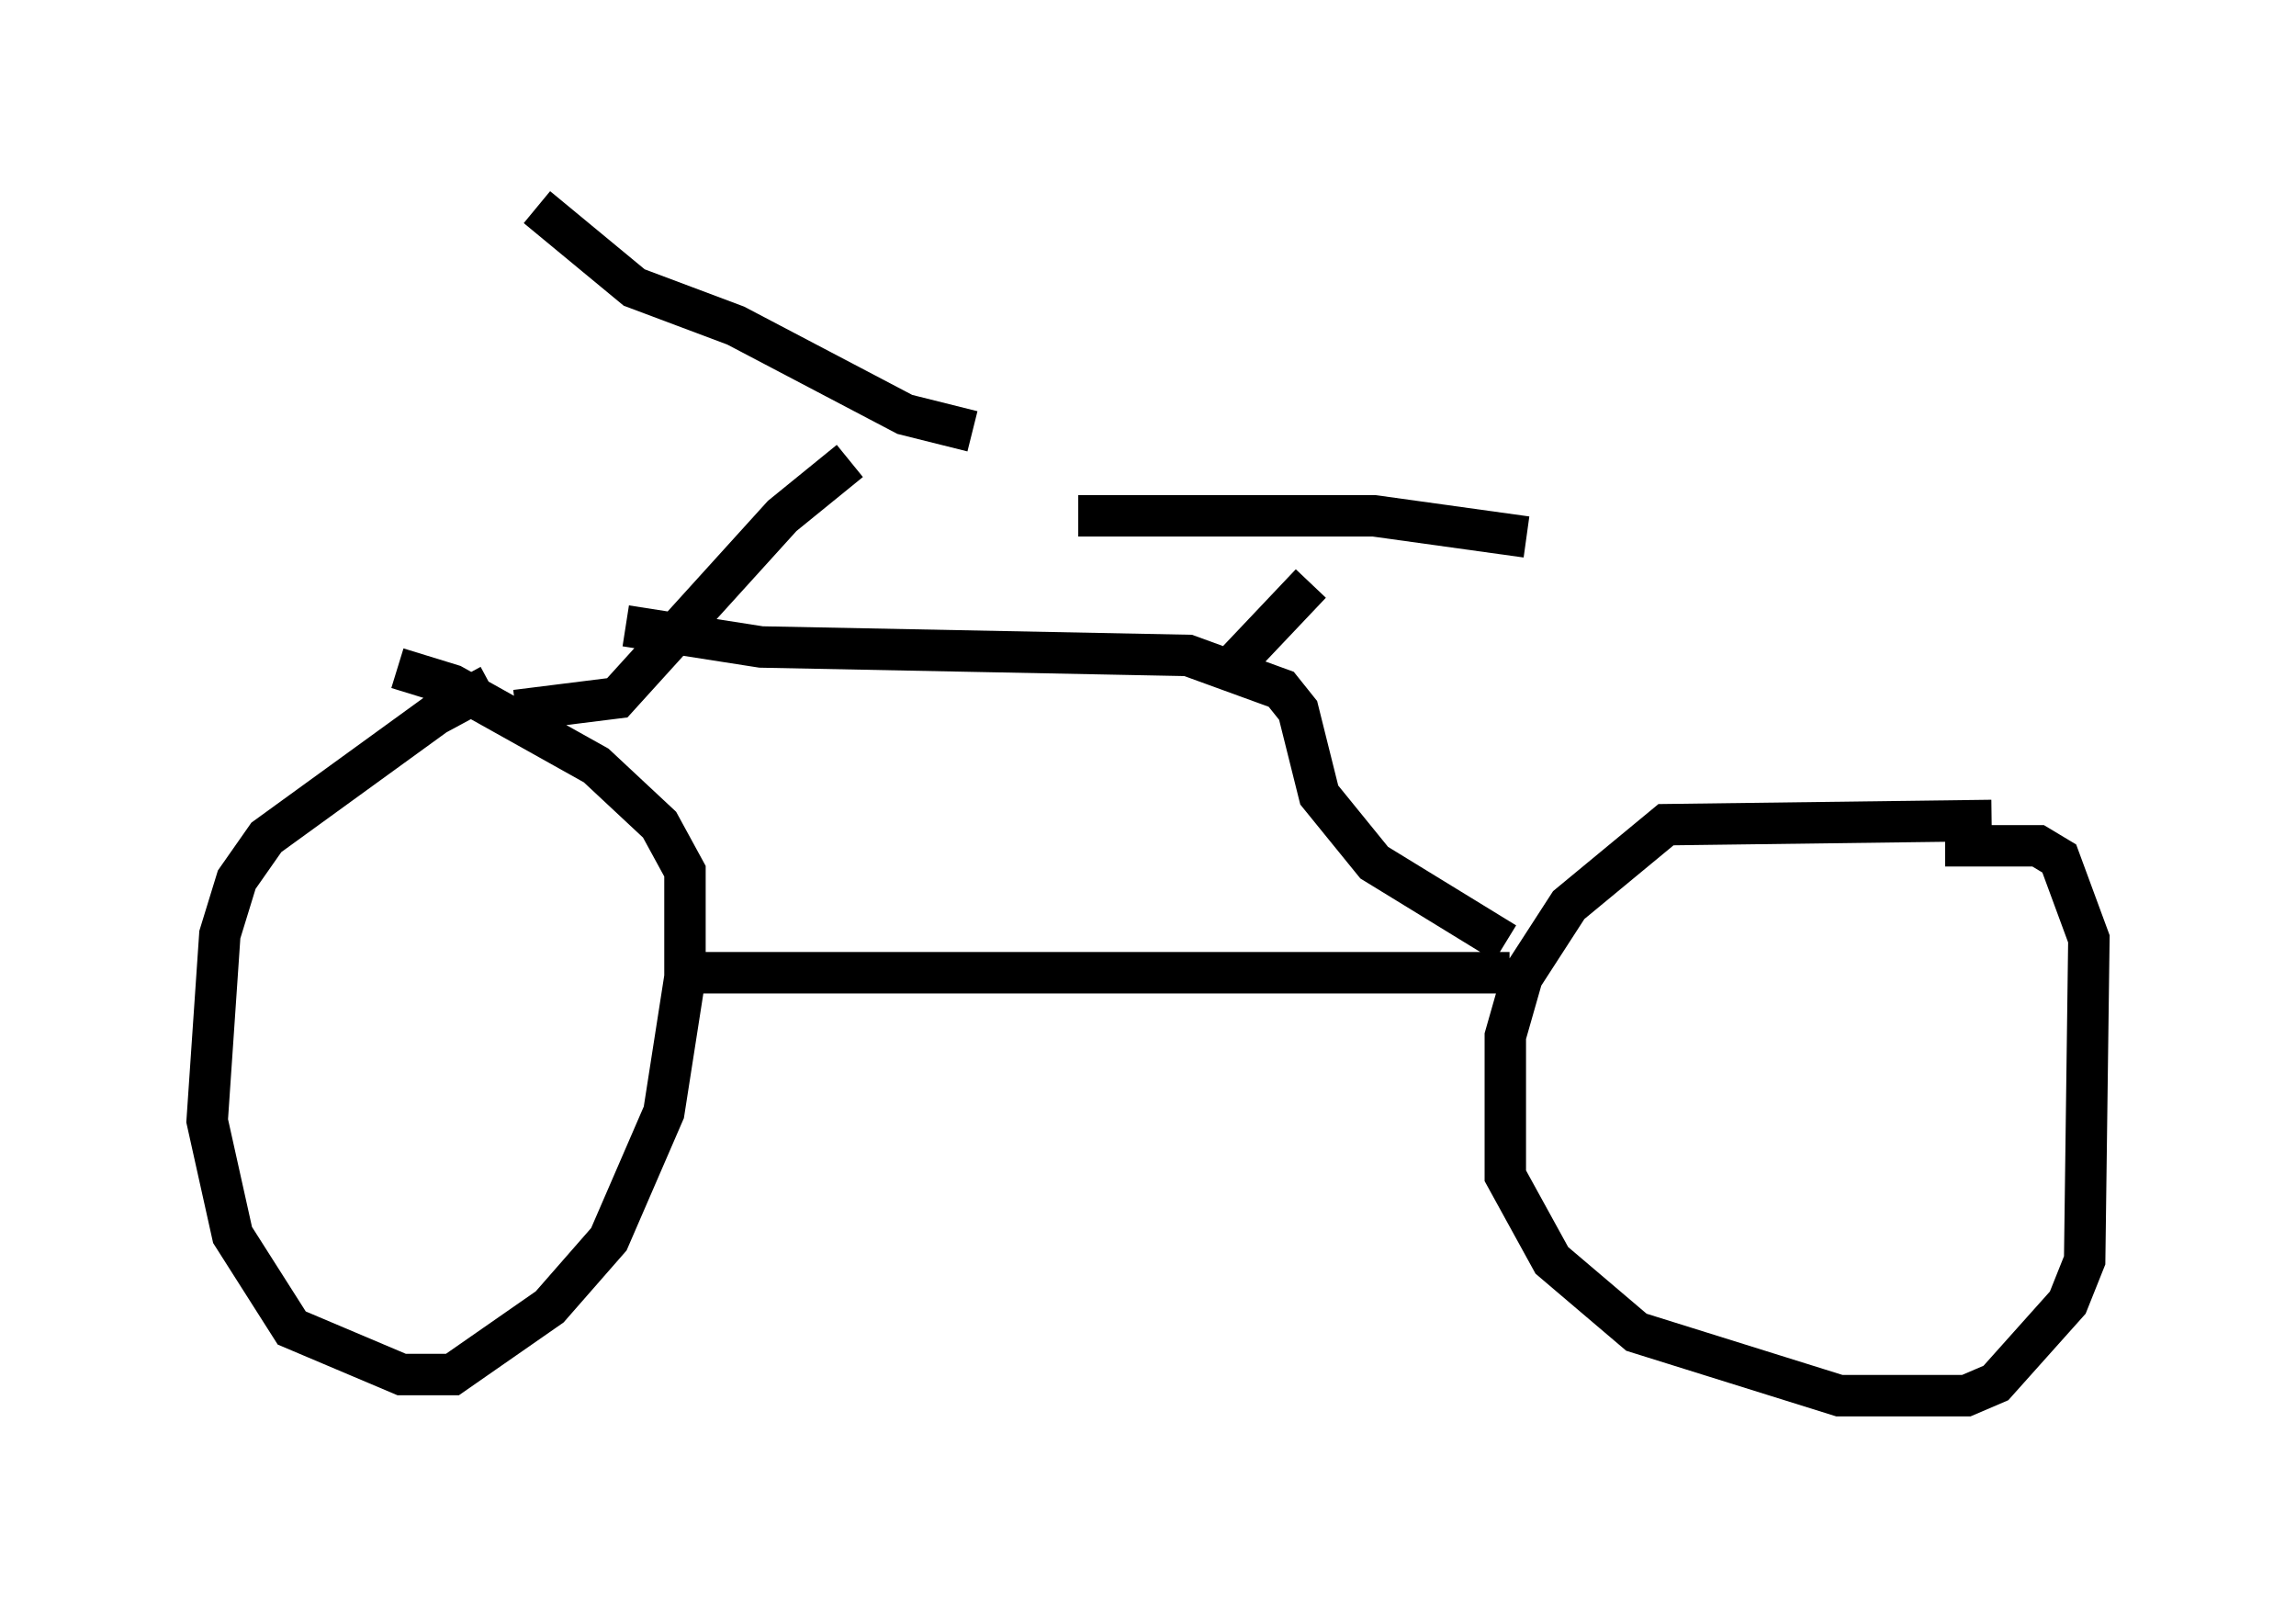 <?xml version="1.0" encoding="utf-8" ?>
<svg baseProfile="full" height="38.686" version="1.1" width="55.428" xmlns="http://www.w3.org/2000/svg" xmlns:ev="http://www.w3.org/2001/xml-events" xmlns:xlink="http://www.w3.org/1999/xlink"><defs /><rect fill="white" height="38.686" width="55.428" x="0" y="0" /><path d="M13.065, 16.331 m-1.225, 0.204 l-1.327, 0.715 -4.083, 2.96 l-0.715, 1.021 -0.408, 1.327 l-0.306, 4.492 0.613, 2.756 l1.429, 2.246 2.654, 1.123 l1.225, 0.0 2.348, -1.633 l1.429, -1.633 1.327, -3.063 l0.51, -3.267 0.0, -2.552 l-0.613, -1.123 -1.531, -1.429 l-3.471, -1.94 -1.327, -0.408 m38.486, 3.675 l-7.861, 0.102 -2.348, 1.94 l-1.123, 1.735 -0.408, 1.429 l0.0, 3.369 1.123, 2.042 l2.042, 1.735 4.9, 1.531 l3.063, 0.0 0.715, -0.306 l1.735, -1.94 0.408, -1.021 l0.102, -7.758 -0.715, -1.94 l-0.51, -0.306 -2.246, 0.0 m-10.515, 3.063 l-19.702, 0.0 m-4.288, -6.329 l2.45, -0.306 3.981, -4.39 l1.633, -1.327 m2.96, -0.715 l-1.633, -0.408 -4.083, -2.144 l-2.45, -0.919 -2.348, -1.94 m2.144, 10.106 l3.267, 0.51 10.311, 0.204 l2.246, 0.817 0.408, 0.51 l0.51, 2.042 1.327, 1.633 l3.165, 1.94 m-6.533, -6.738 l1.838, -1.94 m-5.615, -1.633 l7.146, 0.0 3.675, 0.51 " fill="none" stroke="black" stroke-width="1" /></svg>